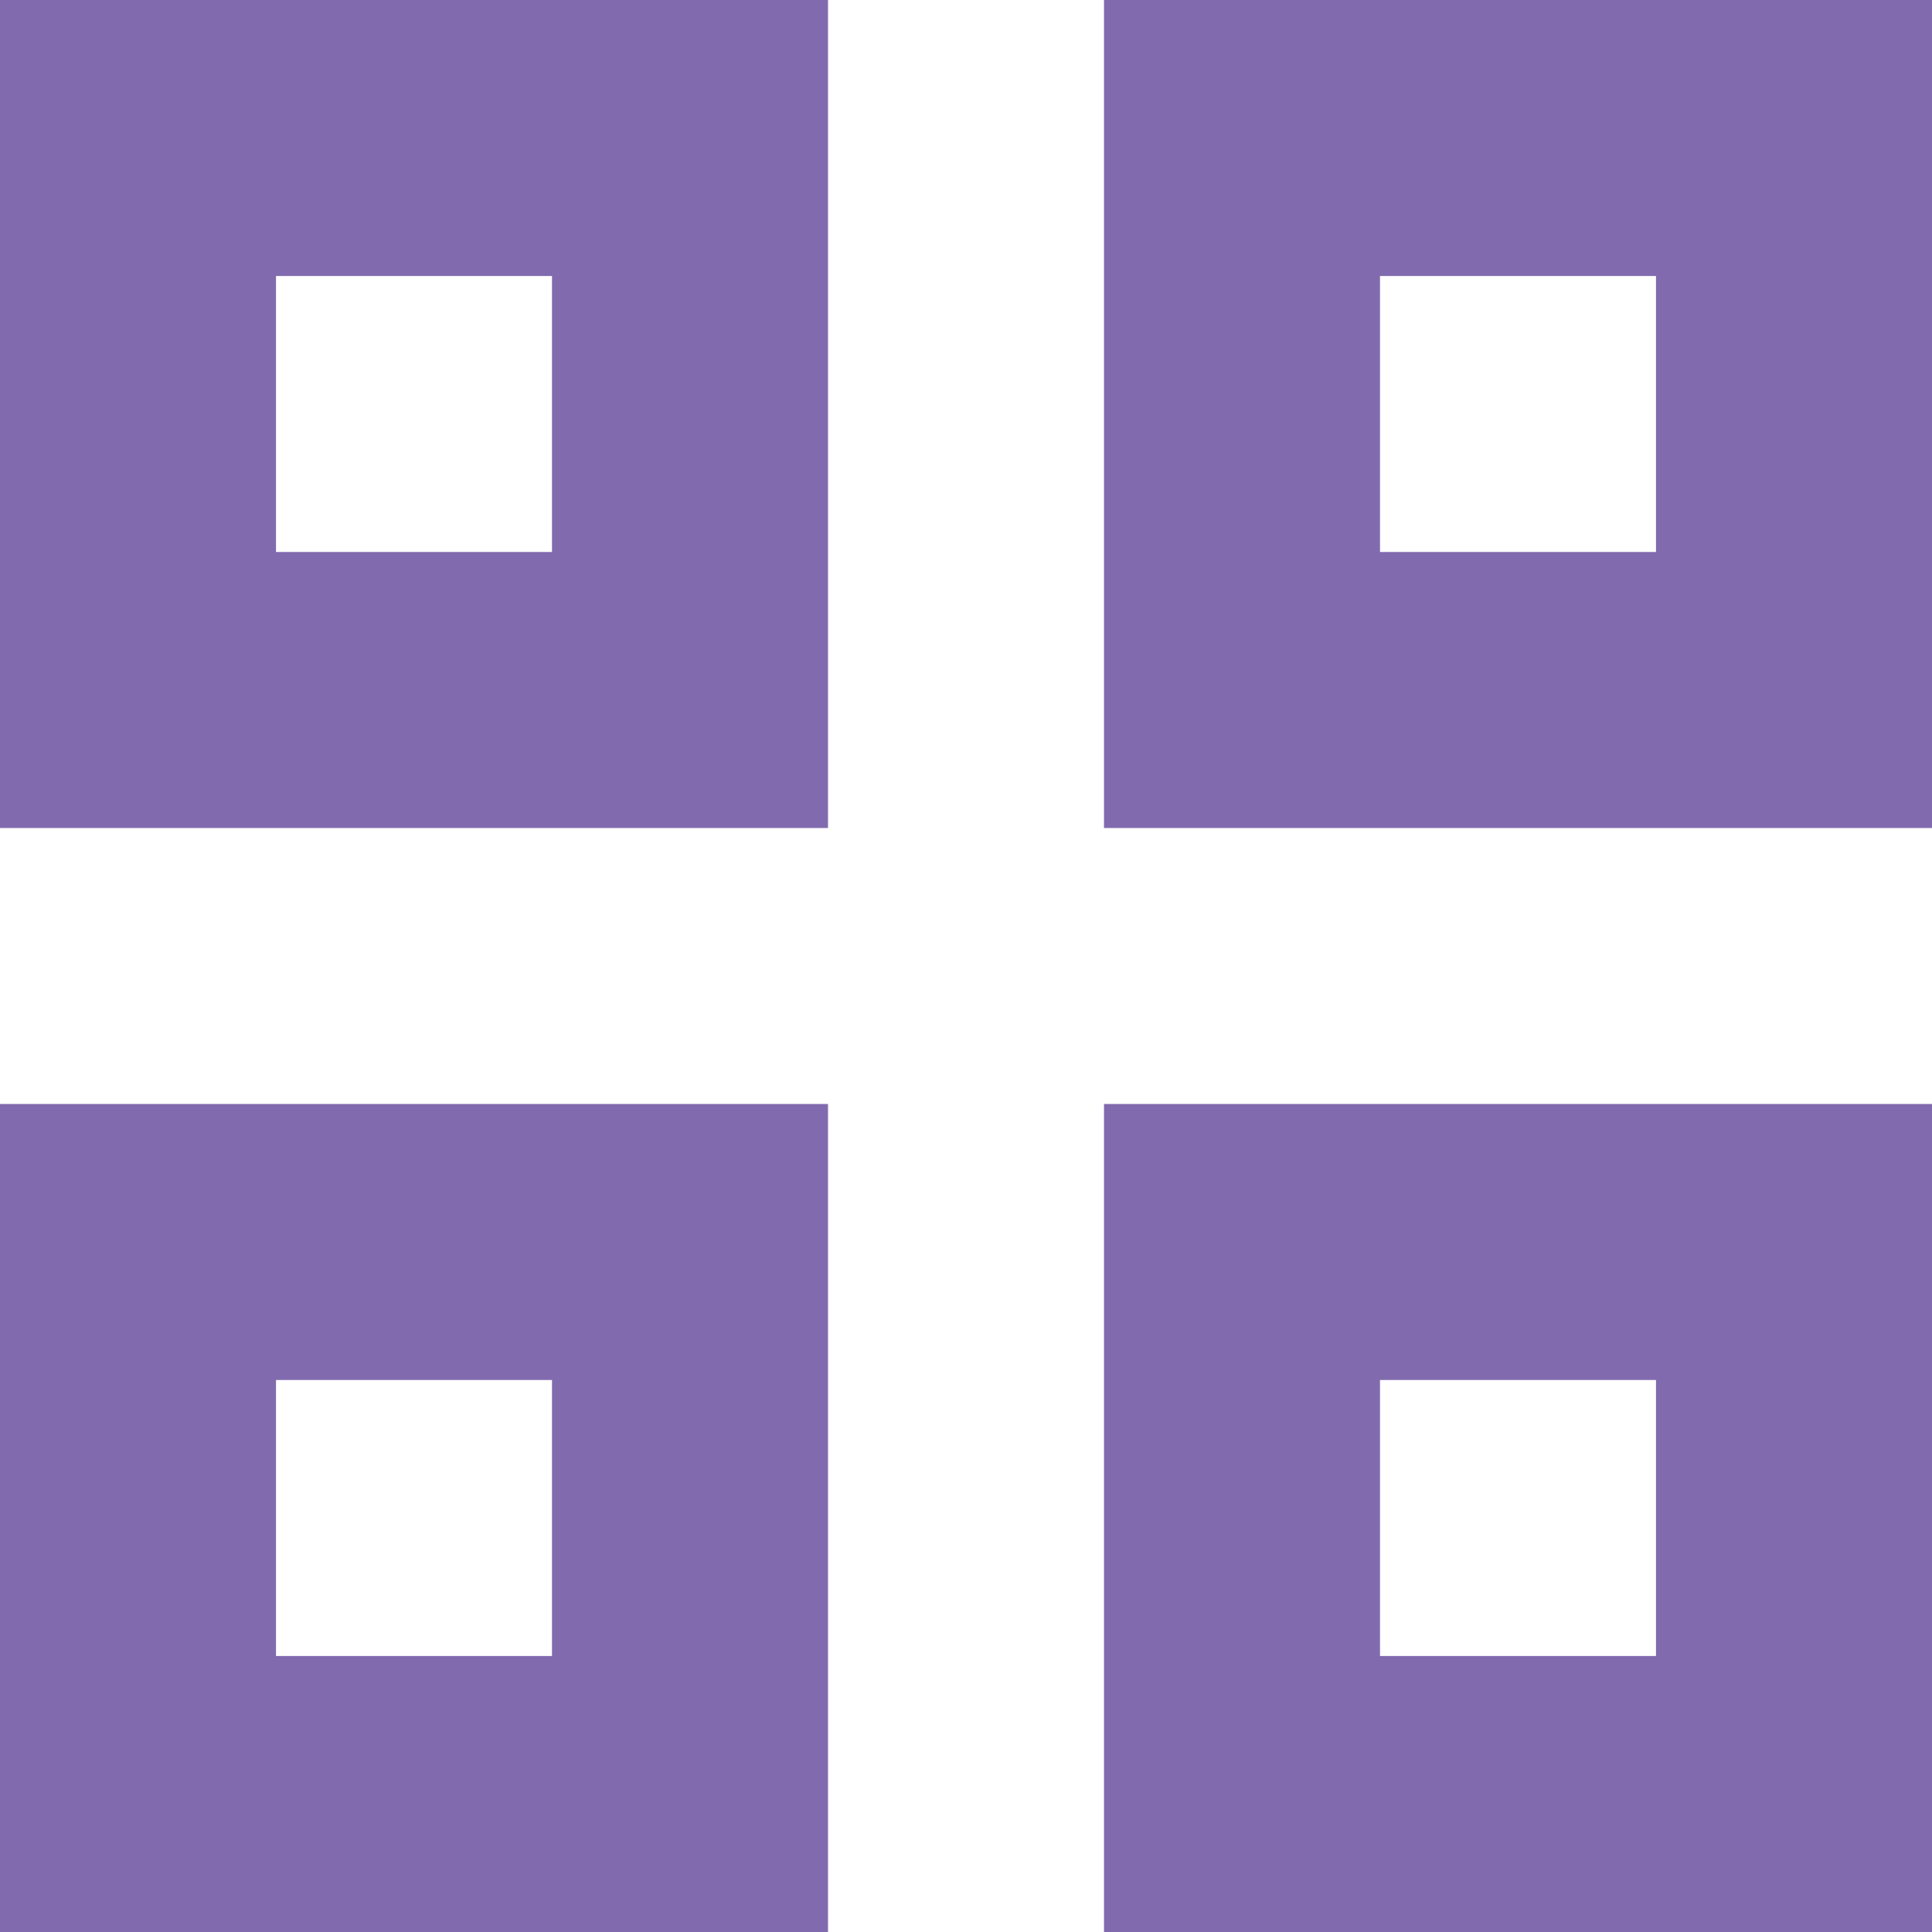 <?xml version="1.0" encoding="utf-8"?>
<!-- Generator: Adobe Illustrator 18.1.1, SVG Export Plug-In . SVG Version: 6.00 Build 0)  -->
<svg version="1.1" id="Layer_1" xmlns="http://www.w3.org/2000/svg" xmlns:xlink="http://www.w3.org/1999/xlink" x="0px" y="0px"
	 viewBox="0 0 14 14" enable-background="new 0 0 14 14" xml:space="preserve">
<g>
	<defs>
		<rect id="SVGID_1_" width="14" height="14"/>
	</defs>
	<clipPath id="SVGID_2_">
		<use xlink:href="#SVGID_1_"  overflow="visible"/>
	</clipPath>
	<rect x="1" y="1" clip-path="url(#SVGID_2_)" fill="none" stroke="#816aae" stroke-width="2" width="4" height="4"/>
	<rect x="9" y="1" clip-path="url(#SVGID_2_)" fill="none" stroke="#816aae" stroke-width="2" width="4" height="4"/>
	<rect x="1" y="9" clip-path="url(#SVGID_2_)" fill="none" stroke="#816aae" stroke-width="2" width="4" height="4"/>
	<rect x="9" y="9" clip-path="url(#SVGID_2_)" fill="none" stroke="#816aae" stroke-width="2" width="4" height="4"/>
</g>
</svg>

